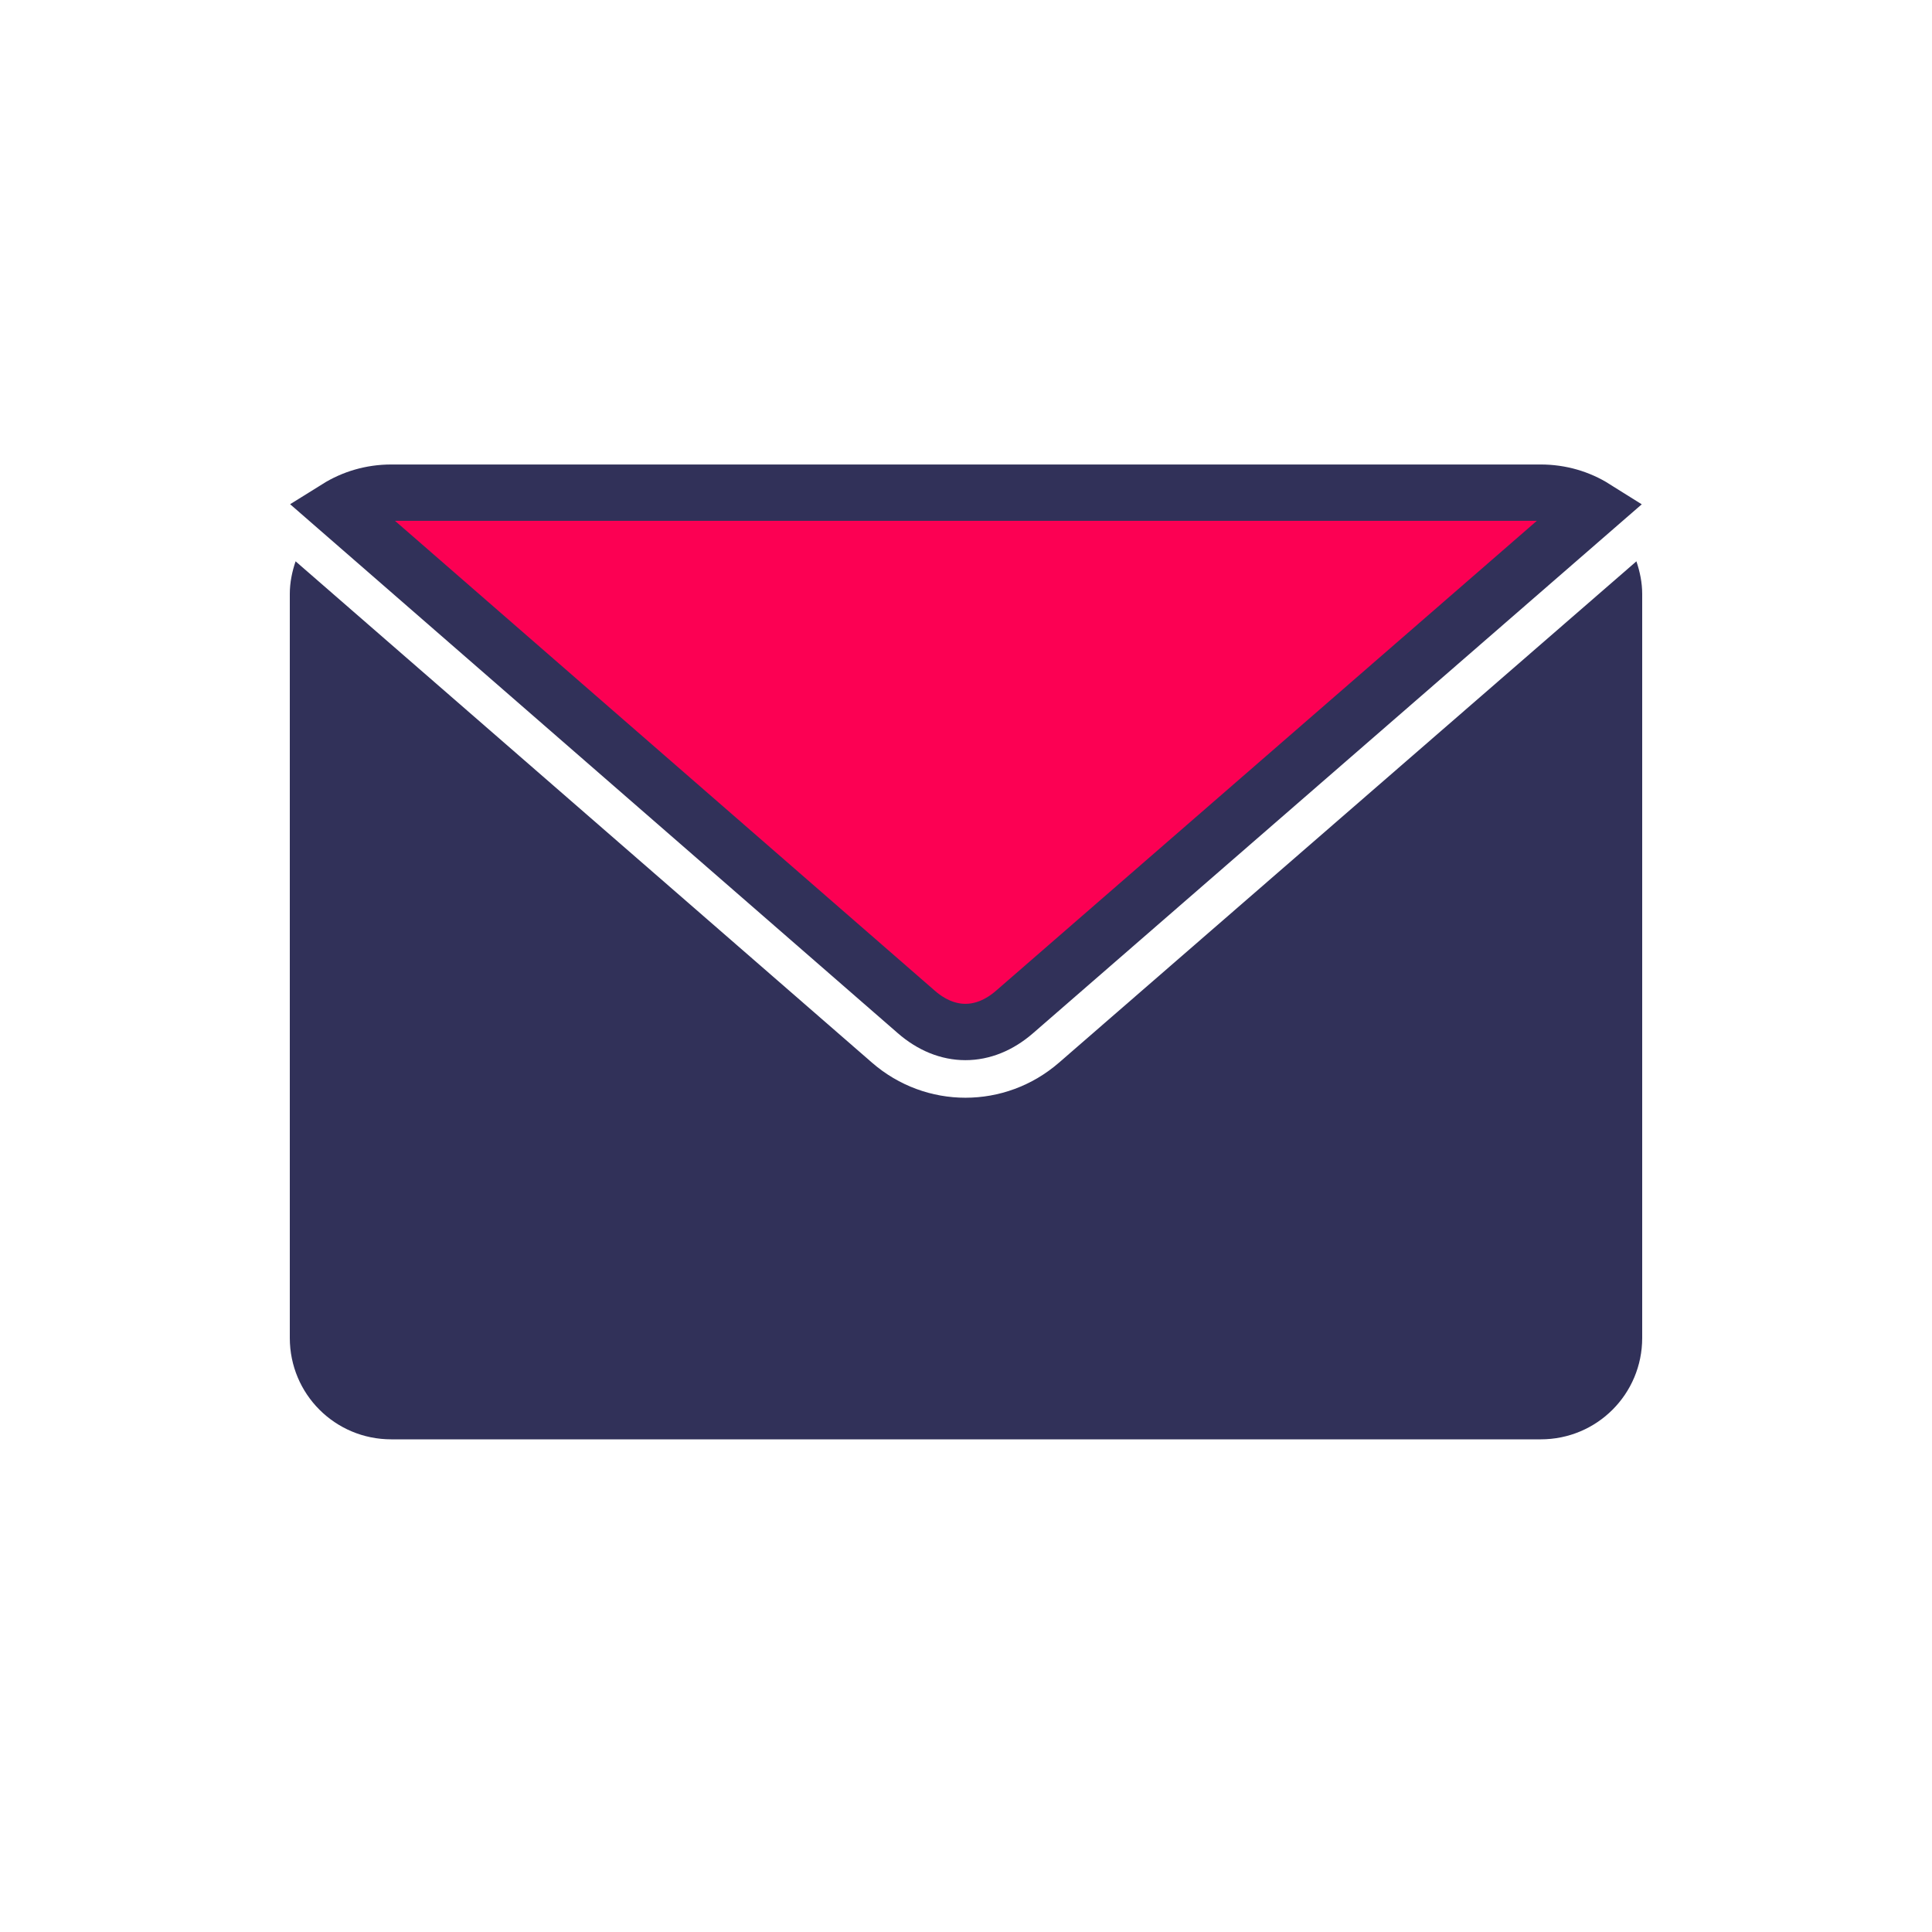 <?xml version="1.0" encoding="UTF-8"?>
<svg id="Layer_5" data-name="Layer 5" xmlns="http://www.w3.org/2000/svg" viewBox="0 0 500 500">
  <defs>
    <style>
      .cls-1 {
        fill: #313159;
        stroke-width: 0px;
      }

      .cls-2 {
        fill: #fc0053;
        stroke: #313159;
        stroke-miterlimit: 10;
        stroke-width: 14.58px;
      }
    </style>
  </defs>
  <path class="cls-2" d="m101.25,127.5c-5.13,0-9.91,1.44-13.95,3.96l149.84,130.43c7.95,6.92,17.47,6.92,25.43,0l150.11-130.43c-4.03-2.53-8.82-3.96-13.95-3.96H101.25Z"/>
  <path class="cls-1" d="m76.5,145.27c-.91,2.67-1.5,5.49-1.5,8.48v192.5c0,14.54,11.71,26.25,26.25,26.25h297.5c14.54,0,26.25-11.71,26.25-26.25v-192.5c0-2.99-.6-5.81-1.5-8.48l-149.43,129.74c-13.93,12.1-34.47,12.12-48.4,0L76.5,145.27Z"/>
</svg>